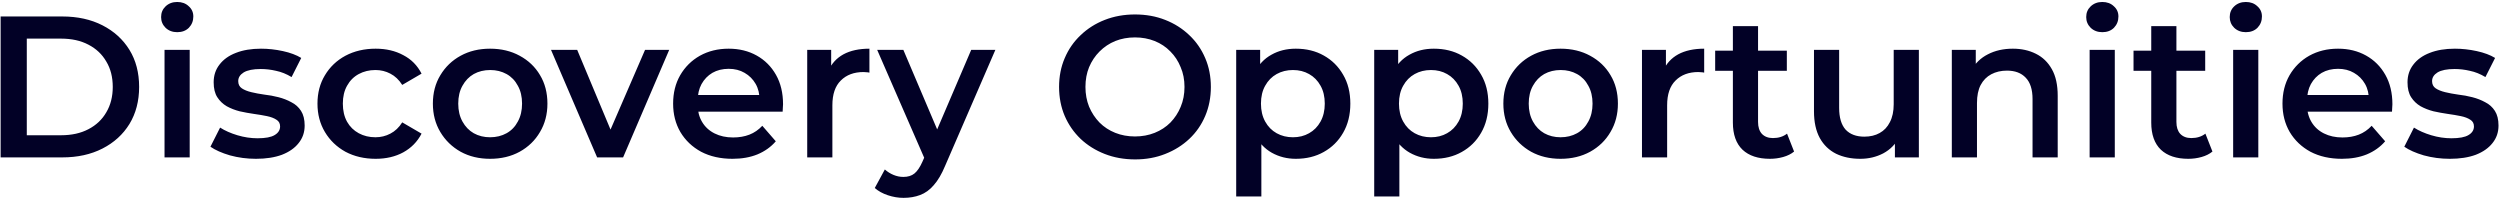 <svg width="683" height="55" viewBox="0 0 683 55" fill="none" xmlns="http://www.w3.org/2000/svg">
<path d="M0.17 43V4.5H17C21.18 4.5 24.847 5.307 28 6.92C31.153 8.533 33.61 10.77 35.37 13.63C37.13 16.49 38.01 19.863 38.01 23.75C38.01 27.6 37.13 30.973 35.37 33.87C33.61 36.73 31.153 38.967 28 40.58C24.847 42.193 21.18 43 17 43H0.17ZM7.32 36.95H16.67C19.567 36.95 22.06 36.4 24.15 35.3C26.277 34.2 27.908 32.66 29.045 30.68C30.218 28.7 30.805 26.39 30.805 23.75C30.805 21.073 30.218 18.763 29.045 16.82C27.908 14.84 26.277 13.3 24.15 12.2C22.06 11.1 19.567 10.55 16.67 10.55H7.32V36.95ZM44.95 43V13.63H51.825V43H44.95ZM48.414 8.79C47.131 8.79 46.068 8.387 45.224 7.58C44.418 6.773 44.014 5.802 44.014 4.665C44.014 3.492 44.418 2.52 45.224 1.75C46.068 0.943 47.131 0.54 48.414 0.54C49.698 0.54 50.743 0.925 51.55 1.695C52.393 2.428 52.815 3.363 52.815 4.5C52.815 5.71 52.411 6.737 51.605 7.58C50.798 8.387 49.734 8.79 48.414 8.79ZM69.923 43.385C67.466 43.385 65.101 43.073 62.828 42.45C60.591 41.79 58.813 41.002 57.493 40.085L60.133 34.86C61.453 35.703 63.03 36.4 64.863 36.95C66.696 37.5 68.53 37.775 70.363 37.775C72.526 37.775 74.085 37.482 75.038 36.895C76.028 36.308 76.523 35.52 76.523 34.53C76.523 33.723 76.193 33.118 75.533 32.715C74.873 32.275 74.011 31.945 72.948 31.725C71.885 31.505 70.693 31.303 69.373 31.12C68.09 30.937 66.788 30.698 65.468 30.405C64.185 30.075 63.011 29.617 61.948 29.03C60.885 28.407 60.023 27.582 59.363 26.555C58.703 25.528 58.373 24.172 58.373 22.485C58.373 20.615 58.905 19.002 59.968 17.645C61.031 16.252 62.516 15.188 64.423 14.455C66.366 13.685 68.658 13.3 71.298 13.3C73.278 13.3 75.276 13.52 77.293 13.96C79.31 14.4 80.978 15.023 82.298 15.83L79.658 21.055C78.265 20.212 76.853 19.643 75.423 19.35C74.03 19.02 72.636 18.855 71.243 18.855C69.153 18.855 67.595 19.167 66.568 19.79C65.578 20.413 65.083 21.202 65.083 22.155C65.083 23.035 65.413 23.695 66.073 24.135C66.733 24.575 67.595 24.923 68.658 25.18C69.721 25.437 70.895 25.657 72.178 25.84C73.498 25.987 74.8 26.225 76.083 26.555C77.366 26.885 78.54 27.343 79.603 27.93C80.703 28.48 81.583 29.268 82.243 30.295C82.903 31.322 83.233 32.66 83.233 34.31C83.233 36.143 82.683 37.738 81.583 39.095C80.52 40.452 78.998 41.515 77.018 42.285C75.038 43.018 72.673 43.385 69.923 43.385ZM102.629 43.385C99.549 43.385 96.799 42.743 94.379 41.46C91.995 40.14 90.125 38.343 88.769 36.07C87.412 33.797 86.734 31.212 86.734 28.315C86.734 25.382 87.412 22.797 88.769 20.56C90.125 18.287 91.995 16.508 94.379 15.225C96.799 13.942 99.549 13.3 102.629 13.3C105.489 13.3 108 13.887 110.164 15.06C112.364 16.197 114.032 17.883 115.169 20.12L109.889 23.2C109.009 21.807 107.927 20.78 106.644 20.12C105.397 19.46 104.04 19.13 102.574 19.13C100.887 19.13 99.365 19.497 98.009 20.23C96.652 20.963 95.589 22.027 94.819 23.42C94.049 24.777 93.664 26.408 93.664 28.315C93.664 30.222 94.049 31.872 94.819 33.265C95.589 34.622 96.652 35.667 98.009 36.4C99.365 37.133 100.887 37.5 102.574 37.5C104.04 37.5 105.397 37.17 106.644 36.51C107.927 35.85 109.009 34.823 109.889 33.43L115.169 36.51C114.032 38.71 112.364 40.415 110.164 41.625C108 42.798 105.489 43.385 102.629 43.385ZM133.882 43.385C130.875 43.385 128.199 42.743 125.852 41.46C123.505 40.14 121.654 38.343 120.297 36.07C118.94 33.797 118.262 31.212 118.262 28.315C118.262 25.382 118.94 22.797 120.297 20.56C121.654 18.287 123.505 16.508 125.852 15.225C128.199 13.942 130.875 13.3 133.882 13.3C136.925 13.3 139.62 13.942 141.967 15.225C144.35 16.508 146.202 18.268 147.522 20.505C148.879 22.742 149.557 25.345 149.557 28.315C149.557 31.212 148.879 33.797 147.522 36.07C146.202 38.343 144.35 40.14 141.967 41.46C139.62 42.743 136.925 43.385 133.882 43.385ZM133.882 37.5C135.569 37.5 137.072 37.133 138.392 36.4C139.712 35.667 140.739 34.603 141.472 33.21C142.242 31.817 142.627 30.185 142.627 28.315C142.627 26.408 142.242 24.777 141.472 23.42C140.739 22.027 139.712 20.963 138.392 20.23C137.072 19.497 135.587 19.13 133.937 19.13C132.25 19.13 130.747 19.497 129.427 20.23C128.144 20.963 127.117 22.027 126.347 23.42C125.577 24.777 125.192 26.408 125.192 28.315C125.192 30.185 125.577 31.817 126.347 33.21C127.117 34.603 128.144 35.667 129.427 36.4C130.747 37.133 132.232 37.5 133.882 37.5ZM163.135 43L150.54 13.63H157.69L168.525 39.535H165.005L176.225 13.63H182.825L170.23 43H163.135ZM200.122 43.385C196.858 43.385 193.998 42.743 191.542 41.46C189.122 40.14 187.233 38.343 185.877 36.07C184.557 33.797 183.897 31.212 183.897 28.315C183.897 25.382 184.538 22.797 185.822 20.56C187.142 18.287 188.938 16.508 191.212 15.225C193.522 13.942 196.143 13.3 199.077 13.3C201.937 13.3 204.485 13.923 206.722 15.17C208.958 16.417 210.718 18.177 212.002 20.45C213.285 22.723 213.927 25.4 213.927 28.48C213.927 28.773 213.908 29.103 213.872 29.47C213.872 29.837 213.853 30.185 213.817 30.515H189.342V25.95H210.187L207.492 27.38C207.528 25.693 207.18 24.208 206.447 22.925C205.713 21.642 204.705 20.633 203.422 19.9C202.175 19.167 200.727 18.8 199.077 18.8C197.39 18.8 195.905 19.167 194.622 19.9C193.375 20.633 192.385 21.66 191.652 22.98C190.955 24.263 190.607 25.785 190.607 27.545V28.645C190.607 30.405 191.01 31.963 191.817 33.32C192.623 34.677 193.76 35.722 195.227 36.455C196.693 37.188 198.38 37.555 200.287 37.555C201.937 37.555 203.422 37.298 204.742 36.785C206.062 36.272 207.235 35.465 208.262 34.365L211.947 38.6C210.627 40.14 208.958 41.332 206.942 42.175C204.962 42.982 202.688 43.385 200.122 43.385ZM220.531 43V13.63H227.076V21.715L226.306 19.35C227.186 17.37 228.561 15.867 230.431 14.84C232.337 13.813 234.702 13.3 237.526 13.3V19.845C237.232 19.772 236.957 19.735 236.701 19.735C236.444 19.698 236.187 19.68 235.931 19.68C233.327 19.68 231.256 20.45 229.716 21.99C228.176 23.493 227.406 25.748 227.406 28.755V43H220.531ZM246.852 54.055C245.422 54.055 243.992 53.817 242.562 53.34C241.132 52.863 239.94 52.203 238.987 51.36L241.737 46.3C242.434 46.923 243.222 47.418 244.102 47.785C244.982 48.152 245.88 48.335 246.797 48.335C248.044 48.335 249.052 48.023 249.822 47.4C250.592 46.777 251.307 45.732 251.967 44.265L253.672 40.415L254.222 39.59L265.332 13.63H271.932L258.182 45.365C257.265 47.565 256.239 49.307 255.102 50.59C254.002 51.873 252.755 52.772 251.362 53.285C250.005 53.798 248.502 54.055 246.852 54.055ZM252.902 44.045L239.647 13.63H246.797L257.577 38.985L252.902 44.045ZM310.129 43.55C307.122 43.55 304.354 43.055 301.824 42.065C299.294 41.075 297.094 39.7 295.224 37.94C293.354 36.143 291.906 34.053 290.879 31.67C289.852 29.25 289.339 26.61 289.339 23.75C289.339 20.89 289.852 18.268 290.879 15.885C291.906 13.465 293.354 11.375 295.224 9.615C297.094 7.818 299.294 6.425 301.824 5.435C304.354 4.445 307.104 3.95 310.074 3.95C313.081 3.95 315.831 4.445 318.324 5.435C320.854 6.425 323.054 7.818 324.924 9.615C326.794 11.375 328.242 13.465 329.269 15.885C330.296 18.268 330.809 20.89 330.809 23.75C330.809 26.61 330.296 29.25 329.269 31.67C328.242 34.09 326.794 36.18 324.924 37.94C323.054 39.7 320.854 41.075 318.324 42.065C315.831 43.055 313.099 43.55 310.129 43.55ZM310.074 37.28C312.017 37.28 313.814 36.95 315.464 36.29C317.114 35.63 318.544 34.695 319.754 33.485C320.964 32.238 321.899 30.808 322.559 29.195C323.256 27.545 323.604 25.73 323.604 23.75C323.604 21.77 323.256 19.973 322.559 18.36C321.899 16.71 320.964 15.28 319.754 14.07C318.544 12.823 317.114 11.87 315.464 11.21C313.814 10.55 312.017 10.22 310.074 10.22C308.131 10.22 306.334 10.55 304.684 11.21C303.071 11.87 301.641 12.823 300.394 14.07C299.184 15.28 298.231 16.71 297.534 18.36C296.874 19.973 296.544 21.77 296.544 23.75C296.544 25.693 296.874 27.49 297.534 29.14C298.231 30.79 299.184 32.238 300.394 33.485C301.604 34.695 303.034 35.63 304.684 36.29C306.334 36.95 308.131 37.28 310.074 37.28ZM354.008 43.385C351.624 43.385 349.443 42.835 347.463 41.735C345.519 40.635 343.961 38.985 342.788 36.785C341.651 34.548 341.083 31.725 341.083 28.315C341.083 24.868 341.633 22.045 342.733 19.845C343.869 17.645 345.409 16.013 347.353 14.95C349.296 13.85 351.514 13.3 354.008 13.3C356.904 13.3 359.453 13.923 361.653 15.17C363.889 16.417 365.649 18.158 366.933 20.395C368.253 22.632 368.913 25.272 368.913 28.315C368.913 31.358 368.253 34.017 366.933 36.29C365.649 38.527 363.889 40.268 361.653 41.515C359.453 42.762 356.904 43.385 354.008 43.385ZM337.728 53.67V13.63H344.273V20.56L344.053 28.37L344.603 36.18V53.67H337.728ZM353.238 37.5C354.888 37.5 356.354 37.133 357.638 36.4C358.958 35.667 360.003 34.603 360.773 33.21C361.543 31.817 361.928 30.185 361.928 28.315C361.928 26.408 361.543 24.777 360.773 23.42C360.003 22.027 358.958 20.963 357.638 20.23C356.354 19.497 354.888 19.13 353.238 19.13C351.588 19.13 350.103 19.497 348.783 20.23C347.463 20.963 346.418 22.027 345.648 23.42C344.878 24.777 344.493 26.408 344.493 28.315C344.493 30.185 344.878 31.817 345.648 33.21C346.418 34.603 347.463 35.667 348.783 36.4C350.103 37.133 351.588 37.5 353.238 37.5ZM391.713 43.385C389.33 43.385 387.148 42.835 385.168 41.735C383.225 40.635 381.666 38.985 380.493 36.785C379.356 34.548 378.788 31.725 378.788 28.315C378.788 24.868 379.338 22.045 380.438 19.845C381.575 17.645 383.115 16.013 385.058 14.95C387.001 13.85 389.22 13.3 391.713 13.3C394.61 13.3 397.158 13.923 399.358 15.17C401.595 16.417 403.355 18.158 404.638 20.395C405.958 22.632 406.618 25.272 406.618 28.315C406.618 31.358 405.958 34.017 404.638 36.29C403.355 38.527 401.595 40.268 399.358 41.515C397.158 42.762 394.61 43.385 391.713 43.385ZM375.433 53.67V13.63H381.978V20.56L381.758 28.37L382.308 36.18V53.67H375.433ZM390.943 37.5C392.593 37.5 394.06 37.133 395.343 36.4C396.663 35.667 397.708 34.603 398.478 33.21C399.248 31.817 399.633 30.185 399.633 28.315C399.633 26.408 399.248 24.777 398.478 23.42C397.708 22.027 396.663 20.963 395.343 20.23C394.06 19.497 392.593 19.13 390.943 19.13C389.293 19.13 387.808 19.497 386.488 20.23C385.168 20.963 384.123 22.027 383.353 23.42C382.583 24.777 382.198 26.408 382.198 28.315C382.198 30.185 382.583 31.817 383.353 33.21C384.123 34.603 385.168 35.667 386.488 36.4C387.808 37.133 389.293 37.5 390.943 37.5ZM426.338 43.385C423.331 43.385 420.655 42.743 418.308 41.46C415.961 40.14 414.11 38.343 412.753 36.07C411.396 33.797 410.718 31.212 410.718 28.315C410.718 25.382 411.396 22.797 412.753 20.56C414.11 18.287 415.961 16.508 418.308 15.225C420.655 13.942 423.331 13.3 426.338 13.3C429.381 13.3 432.076 13.942 434.423 15.225C436.806 16.508 438.658 18.268 439.978 20.505C441.335 22.742 442.013 25.345 442.013 28.315C442.013 31.212 441.335 33.797 439.978 36.07C438.658 38.343 436.806 40.14 434.423 41.46C432.076 42.743 429.381 43.385 426.338 43.385ZM426.338 37.5C428.025 37.5 429.528 37.133 430.848 36.4C432.168 35.667 433.195 34.603 433.928 33.21C434.698 31.817 435.083 30.185 435.083 28.315C435.083 26.408 434.698 24.777 433.928 23.42C433.195 22.027 432.168 20.963 430.848 20.23C429.528 19.497 428.043 19.13 426.393 19.13C424.706 19.13 423.203 19.497 421.883 20.23C420.6 20.963 419.573 22.027 418.803 23.42C418.033 24.777 417.648 26.408 417.648 28.315C417.648 30.185 418.033 31.817 418.803 33.21C419.573 34.603 420.6 35.667 421.883 36.4C423.203 37.133 424.688 37.5 426.338 37.5ZM448.587 43V13.63H455.132V21.715L454.362 19.35C455.242 17.37 456.617 15.867 458.487 14.84C460.394 13.813 462.759 13.3 465.582 13.3V19.845C465.289 19.772 465.014 19.735 464.757 19.735C464.5 19.698 464.244 19.68 463.987 19.68C461.384 19.68 459.312 20.45 457.772 21.99C456.232 23.493 455.462 25.748 455.462 28.755V43H448.587ZM483.544 43.385C480.317 43.385 477.824 42.56 476.064 40.91C474.304 39.223 473.424 36.748 473.424 33.485V7.14H480.299V33.32C480.299 34.713 480.647 35.795 481.344 36.565C482.077 37.335 483.085 37.72 484.369 37.72C485.909 37.72 487.192 37.317 488.219 36.51L490.144 41.405C489.337 42.065 488.347 42.56 487.174 42.89C486 43.22 484.79 43.385 483.544 43.385ZM468.584 19.35V13.85H488.164V19.35H468.584ZM508.229 43.385C505.736 43.385 503.536 42.927 501.629 42.01C499.722 41.057 498.237 39.627 497.174 37.72C496.111 35.777 495.579 33.338 495.579 30.405V13.63H502.454V29.47C502.454 32.11 503.041 34.09 504.214 35.41C505.424 36.693 507.129 37.335 509.329 37.335C510.942 37.335 512.336 37.005 513.509 36.345C514.719 35.685 515.654 34.695 516.314 33.375C517.011 32.055 517.359 30.423 517.359 28.48V13.63H524.234V43H517.689V35.08L518.844 37.5C517.854 39.407 516.406 40.873 514.499 41.9C512.592 42.89 510.502 43.385 508.229 43.385ZM549.901 13.3C552.247 13.3 554.337 13.758 556.171 14.675C558.041 15.592 559.507 17.003 560.571 18.91C561.634 20.78 562.166 23.2 562.166 26.17V43H555.291V27.05C555.291 24.447 554.667 22.503 553.421 21.22C552.211 19.937 550.506 19.295 548.306 19.295C546.692 19.295 545.262 19.625 544.016 20.285C542.769 20.945 541.797 21.935 541.101 23.255C540.441 24.538 540.111 26.17 540.111 28.15V43H533.236V13.63H539.781V21.55L538.626 19.13C539.652 17.26 541.137 15.83 543.081 14.84C545.061 13.813 547.334 13.3 549.901 13.3ZM570.887 43V13.63H577.762V43H570.887ZM574.352 8.79C573.069 8.79 572.005 8.387 571.162 7.58C570.355 6.773 569.952 5.802 569.952 4.665C569.952 3.492 570.355 2.52 571.162 1.75C572.005 0.943 573.069 0.54 574.352 0.54C575.635 0.54 576.68 0.925 577.487 1.695C578.33 2.428 578.752 3.363 578.752 4.5C578.752 5.71 578.349 6.737 577.542 7.58C576.735 8.387 575.672 8.79 574.352 8.79ZM597.84 43.385C594.614 43.385 592.12 42.56 590.36 40.91C588.6 39.223 587.72 36.748 587.72 33.485V7.14H594.595V33.32C594.595 34.713 594.944 35.795 595.64 36.565C596.374 37.335 597.382 37.72 598.665 37.72C600.205 37.72 601.489 37.317 602.515 36.51L604.44 41.405C603.634 42.065 602.644 42.56 601.47 42.89C600.297 43.22 599.087 43.385 597.84 43.385ZM582.88 19.35V13.85H602.46V19.35H582.88ZM610.096 43V13.63H616.971V43H610.096ZM613.561 8.79C612.278 8.79 611.214 8.387 610.371 7.58C609.564 6.773 609.161 5.802 609.161 4.665C609.161 3.492 609.564 2.52 610.371 1.75C611.214 0.943 612.278 0.54 613.561 0.54C614.844 0.54 615.889 0.925 616.696 1.695C617.539 2.428 617.961 3.363 617.961 4.5C617.961 5.71 617.558 6.737 616.751 7.58C615.944 8.387 614.881 8.79 613.561 8.79ZM639.799 43.385C636.536 43.385 633.676 42.743 631.219 41.46C628.799 40.14 626.911 38.343 625.554 36.07C624.234 33.797 623.574 31.212 623.574 28.315C623.574 25.382 624.216 22.797 625.499 20.56C626.819 18.287 628.616 16.508 630.889 15.225C633.199 13.942 635.821 13.3 638.754 13.3C641.614 13.3 644.163 13.923 646.399 15.17C648.636 16.417 650.396 18.177 651.679 20.45C652.963 22.723 653.604 25.4 653.604 28.48C653.604 28.773 653.586 29.103 653.549 29.47C653.549 29.837 653.531 30.185 653.494 30.515H629.019V25.95H649.864L647.169 27.38C647.206 25.693 646.858 24.208 646.124 22.925C645.391 21.642 644.383 20.633 643.099 19.9C641.853 19.167 640.404 18.8 638.754 18.8C637.068 18.8 635.583 19.167 634.299 19.9C633.053 20.633 632.063 21.66 631.329 22.98C630.633 24.263 630.284 25.785 630.284 27.545V28.645C630.284 30.405 630.688 31.963 631.494 33.32C632.301 34.677 633.438 35.722 634.904 36.455C636.371 37.188 638.058 37.555 639.964 37.555C641.614 37.555 643.099 37.298 644.419 36.785C645.739 36.272 646.913 35.465 647.939 34.365L651.624 38.6C650.304 40.14 648.636 41.332 646.619 42.175C644.639 42.982 642.366 43.385 639.799 43.385ZM669.283 43.385C666.827 43.385 664.462 43.073 662.188 42.45C659.952 41.79 658.173 41.002 656.853 40.085L659.493 34.86C660.813 35.703 662.39 36.4 664.223 36.95C666.057 37.5 667.89 37.775 669.723 37.775C671.887 37.775 673.445 37.482 674.398 36.895C675.388 36.308 675.883 35.52 675.883 34.53C675.883 33.723 675.553 33.118 674.893 32.715C674.233 32.275 673.372 31.945 672.308 31.725C671.245 31.505 670.053 31.303 668.733 31.12C667.45 30.937 666.148 30.698 664.828 30.405C663.545 30.075 662.372 29.617 661.308 29.03C660.245 28.407 659.383 27.582 658.723 26.555C658.063 25.528 657.733 24.172 657.733 22.485C657.733 20.615 658.265 19.002 659.328 17.645C660.392 16.252 661.877 15.188 663.783 14.455C665.727 13.685 668.018 13.3 670.658 13.3C672.638 13.3 674.637 13.52 676.653 13.96C678.67 14.4 680.338 15.023 681.658 15.83L679.018 21.055C677.625 20.212 676.213 19.643 674.783 19.35C673.39 19.02 671.997 18.855 670.603 18.855C668.513 18.855 666.955 19.167 665.928 19.79C664.938 20.413 664.443 21.202 664.443 22.155C664.443 23.035 664.773 23.695 665.433 24.135C666.093 24.575 666.955 24.923 668.018 25.18C669.082 25.437 670.255 25.657 671.538 25.84C672.858 25.987 674.16 26.225 675.443 26.555C676.727 26.885 677.9 27.343 678.963 27.93C680.063 28.48 680.943 29.268 681.603 30.295C682.263 31.322 682.593 32.66 682.593 34.31C682.593 36.143 682.043 37.738 680.943 39.095C679.88 40.452 678.358 41.515 676.378 42.285C674.398 43.018 672.033 43.385 669.283 43.385Z" fill="#020126"/>
</svg>
